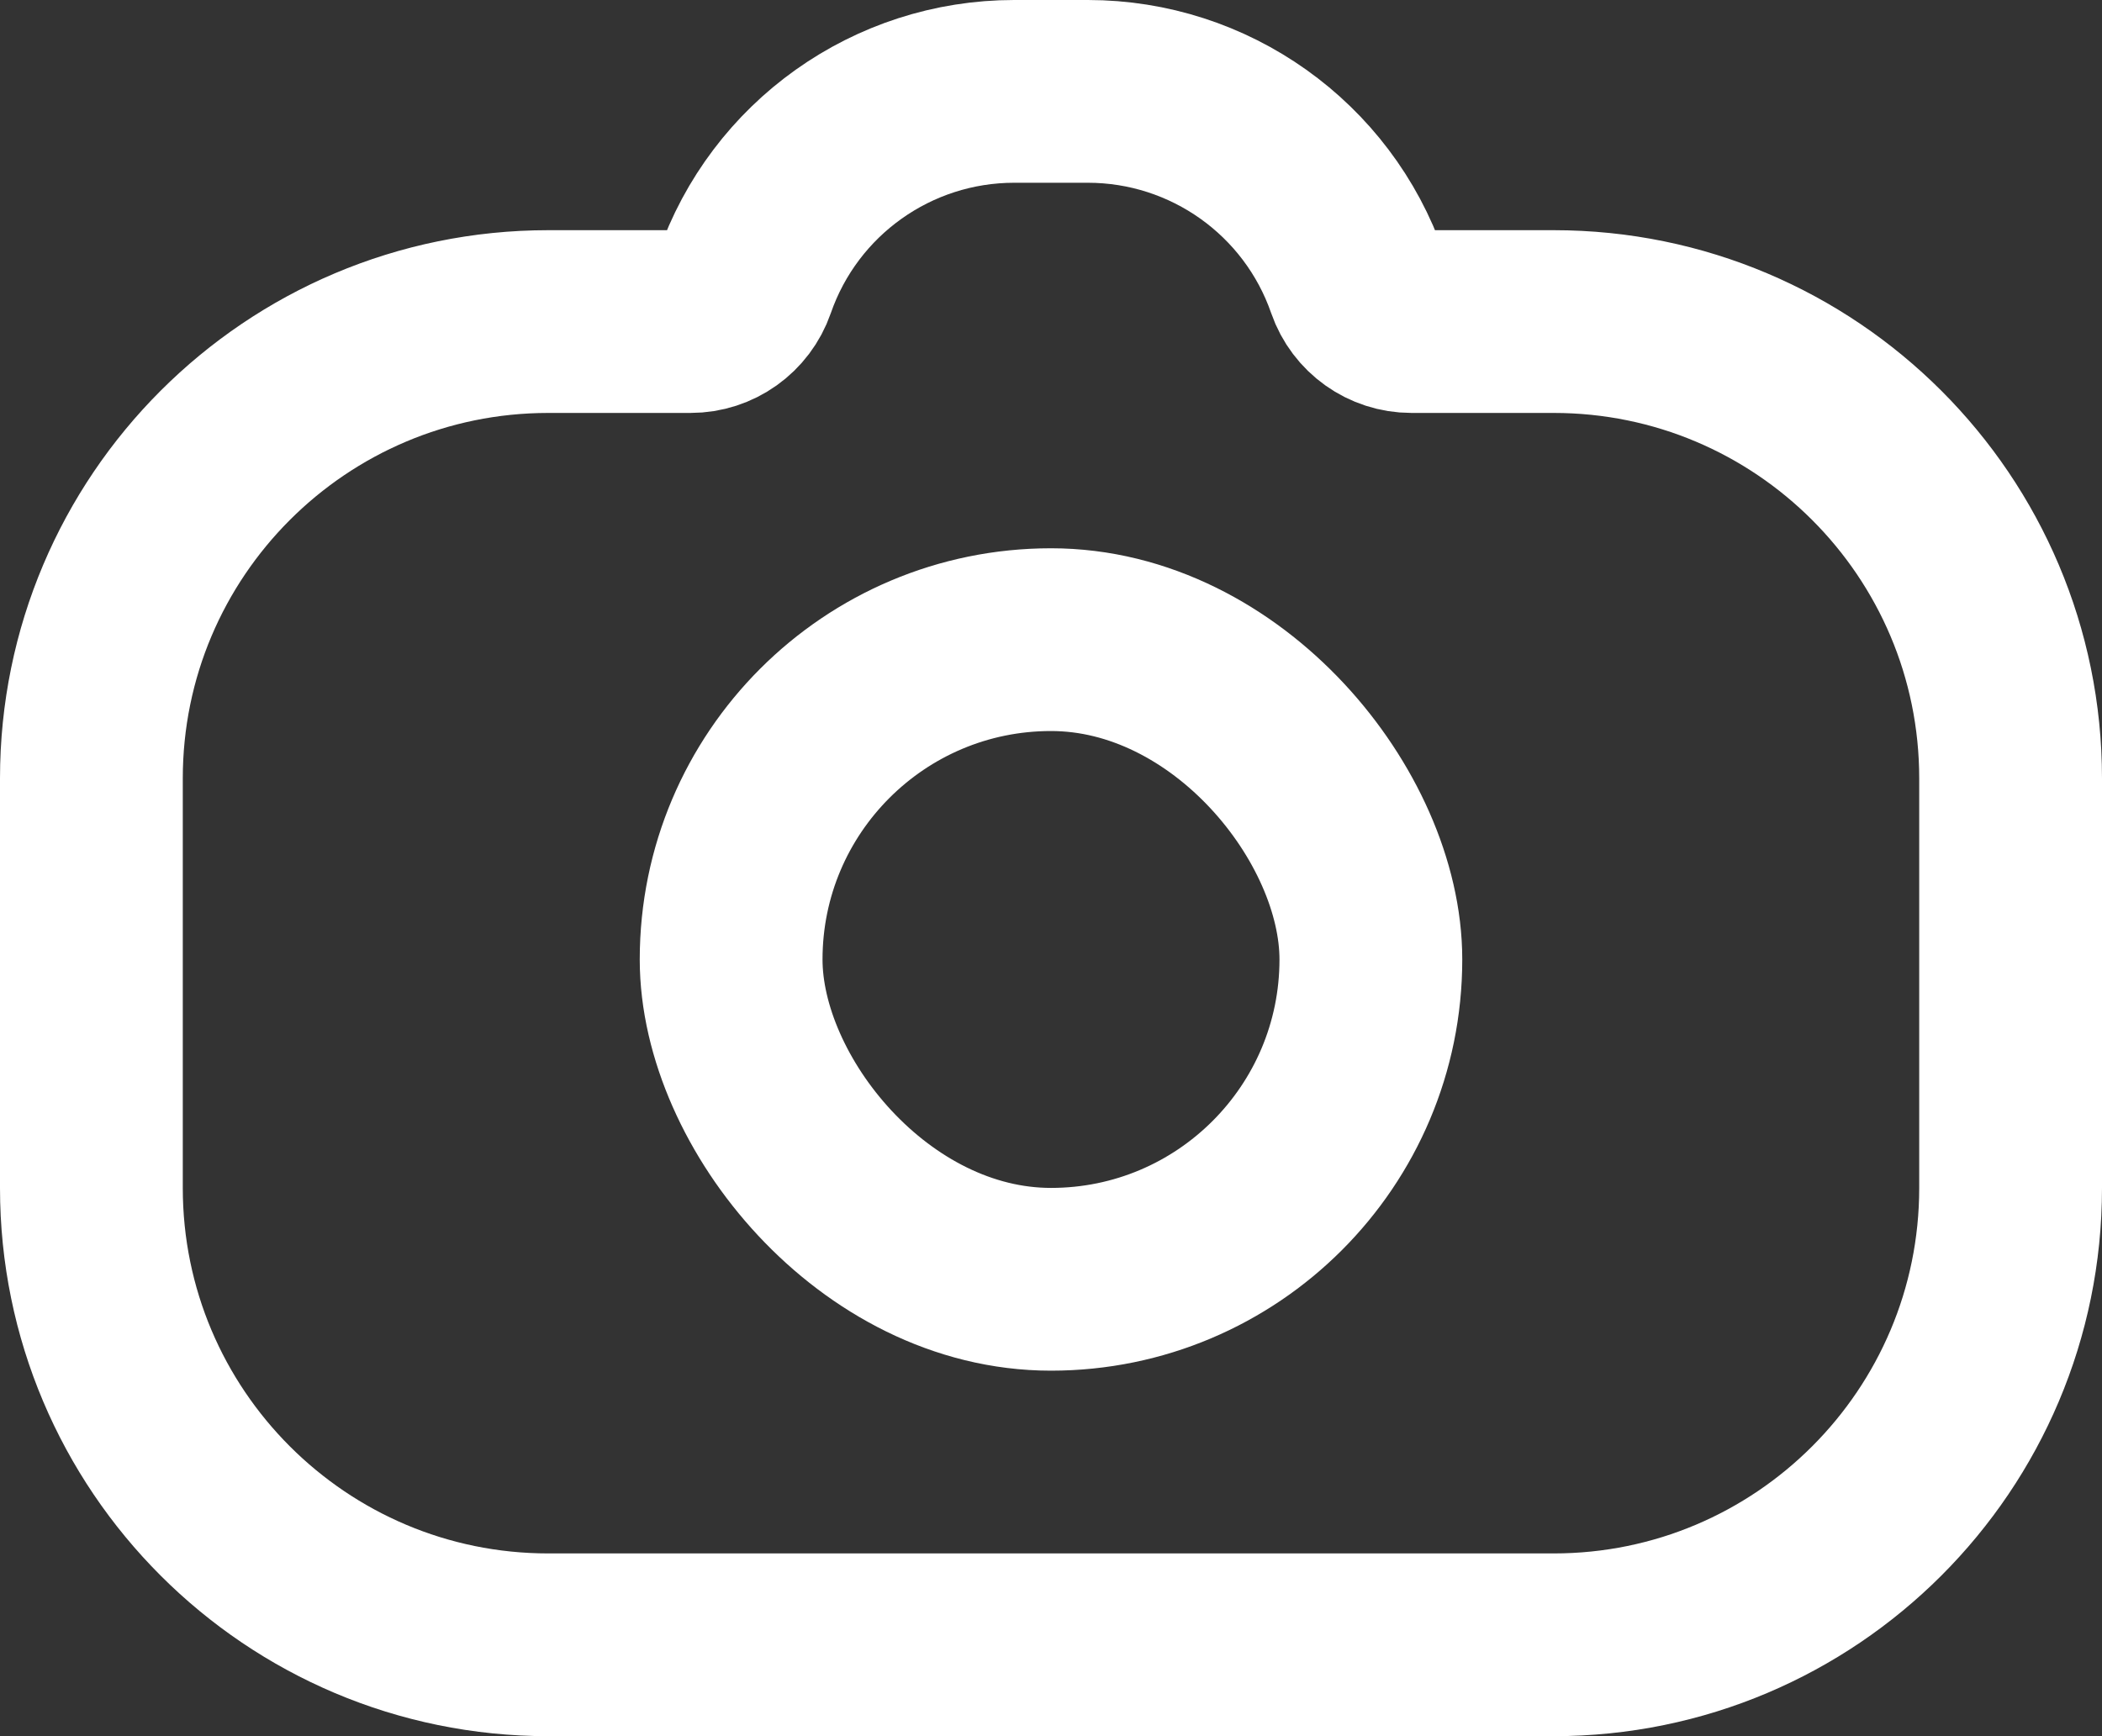 <svg width="23" height="19" viewBox="0 0 23 19" fill="none" xmlns="http://www.w3.org/2000/svg">
<rect x="0" y="0" width="23" height="19" fill="#333333" stroke="none"/>
<g id="Group 59">
<g id="Group 58">
<path id="Rectangle 66" d="M1 8.519C1 5.757 3.239 3.519 6 3.519H7.556C7.822 3.519 8.059 3.35 8.146 3.099V3.099C8.582 1.842 9.767 1 11.097 1H11.903C13.233 1 14.418 1.842 14.854 3.099V3.099C14.941 3.35 15.178 3.519 15.444 3.519H17C19.761 3.519 22 5.757 22 8.519V13C22 15.761 19.761 18 17 18H6C3.239 18 1 15.761 1 13V8.519Z" stroke="white" stroke-width="2"/>
<rect id="Rectangle 67" x="8" y="7" width="7" height="7" rx="3.5" stroke="white" stroke-width="2"/>
</g>
</g>
</svg>
